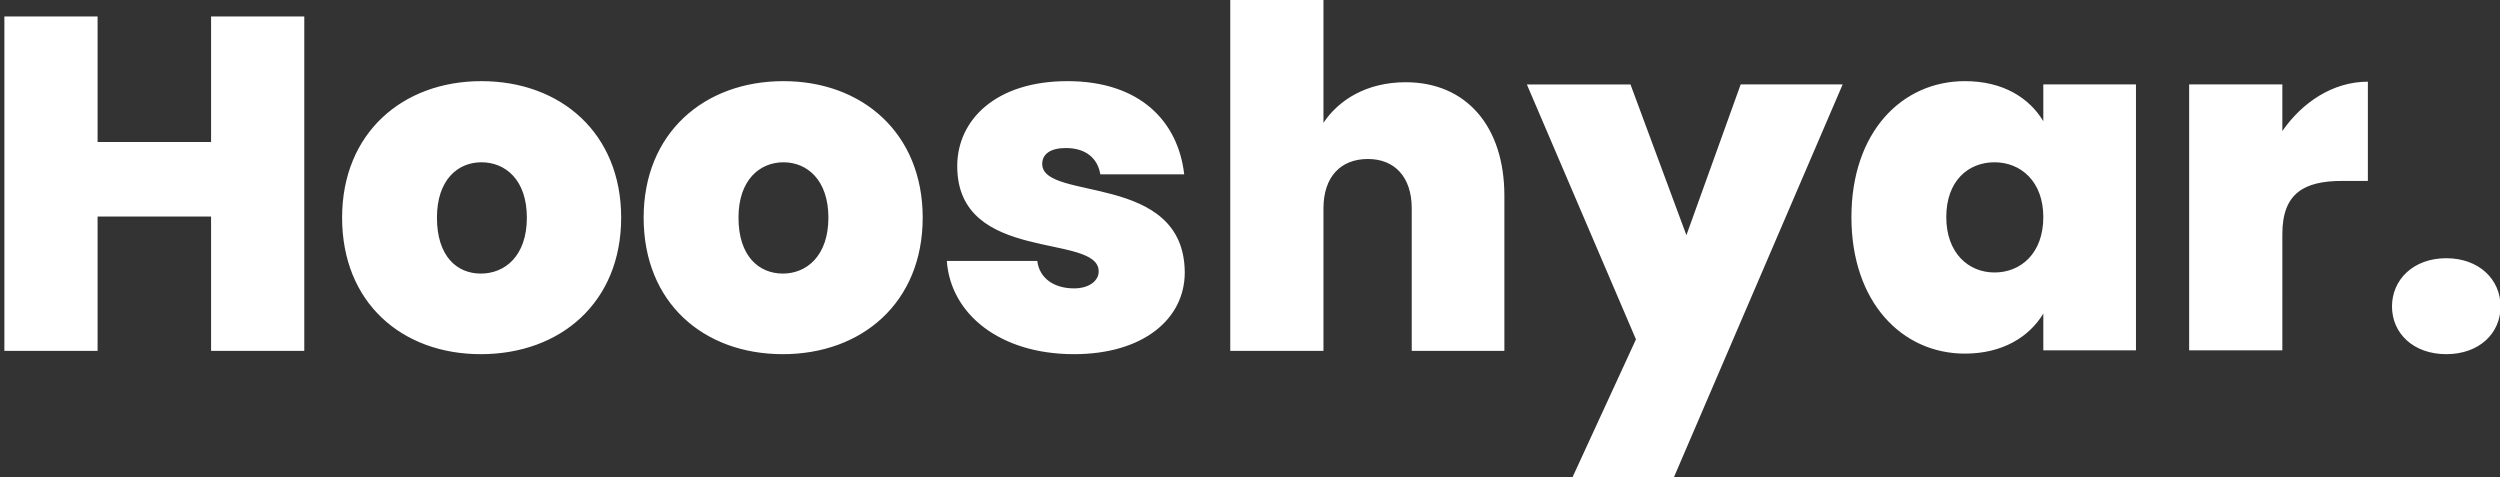 <svg version="1.2" xmlns="http://www.w3.org/2000/svg" viewBox="0 0 456 87" width="456" height="87"><rect x="0" y="0" width="456" height="87" fill="#333333" stroke="none"/><style>.a{fill:#fff}</style><path class="a" d="m38.5 64h17v-61h-17v22.9h-20.7v-22.9h-17v61h17v-24.5h20.7zm74.8-24.3c0-15.4-11-24.9-25.5-24.9-14.4 0-25.4 9.5-25.4 24.9 0 15.5 10.9 24.9 25.3 24.9 14.5 0 25.6-9.4 25.6-24.9zm-33.6 0c0-6.9 3.8-10.1 8.1-10.1 4.4 0 8.3 3.2 8.3 10.1 0 7-4 10.2-8.4 10.2-4.4 0-8-3.2-8-10.2zm88.6 0c0-15.4-11-24.9-25.4-24.9-14.5 0-25.5 9.5-25.5 24.9 0 15.5 10.9 24.9 25.4 24.9 14.4 0 25.5-9.4 25.5-24.9zm-33.6 0c0-6.9 3.9-10.1 8.2-10.1 4.3 0 8.2 3.2 8.2 10.1 0 7-4 10.2-8.3 10.2-4.4 0-8.1-3.2-8.1-10.2zm81.4 10c-0.1-18.4-26-12.9-26-19.8 0-1.8 1.5-2.9 4.3-2.9 3.6 0 5.8 1.8 6.3 4.8h15.3c-1.1-9.6-8-17-21.3-17-13.1 0-20.1 7.1-20.1 15.5 0 17.9 25.8 12.1 25.8 19.2 0 1.7-1.7 3.1-4.5 3.1-3.6 0-6.3-1.8-6.7-5h-16.5c0.7 9.7 9.7 17 23.2 17 12.6 0 20.2-6.4 20.2-14.9zm8.3 14.3h17v-26c0-5.7 3.1-9 8.1-9 4.9 0 8 3.3 8 9v26h16.9v-28.3c0-12.7-7-20.7-18-20.7-7.1 0-12.2 3.2-15 7.4v-22.4h-17zm83.2-21.1l-10.2-27.5h-18.9l19.9 46.5-11.6 25.2h18.5l30.8-71.7h-18.6zm30.1-3.3c0 15.5 9.2 24.9 20.7 24.9 6.8 0 11.7-3 14.3-7.3v6.7h16.9v-48.5h-16.9v6.7c-2.6-4.3-7.4-7.3-14.3-7.3-11.5 0-20.7 9.3-20.7 24.8zm35 0c0 6.6-4.1 10.1-8.9 10.1-4.8 0-8.8-3.6-8.8-10.1 0-6.6 4-10 8.8-10 4.8 0 8.9 3.5 8.9 10zm43.6 3.1c0-7.4 3.9-9.7 10.9-9.7h4.7v-18.1c-6.4 0-12 3.8-15.6 9v-8.5h-17v48.5h17zm39.8 13.2c0-4.9-3.9-8.8-9.9-8.8-6 0-9.9 3.9-9.9 8.8 0 4.9 3.9 8.7 9.9 8.7 6 0 9.9-3.8 9.9-8.7z"/></svg>
